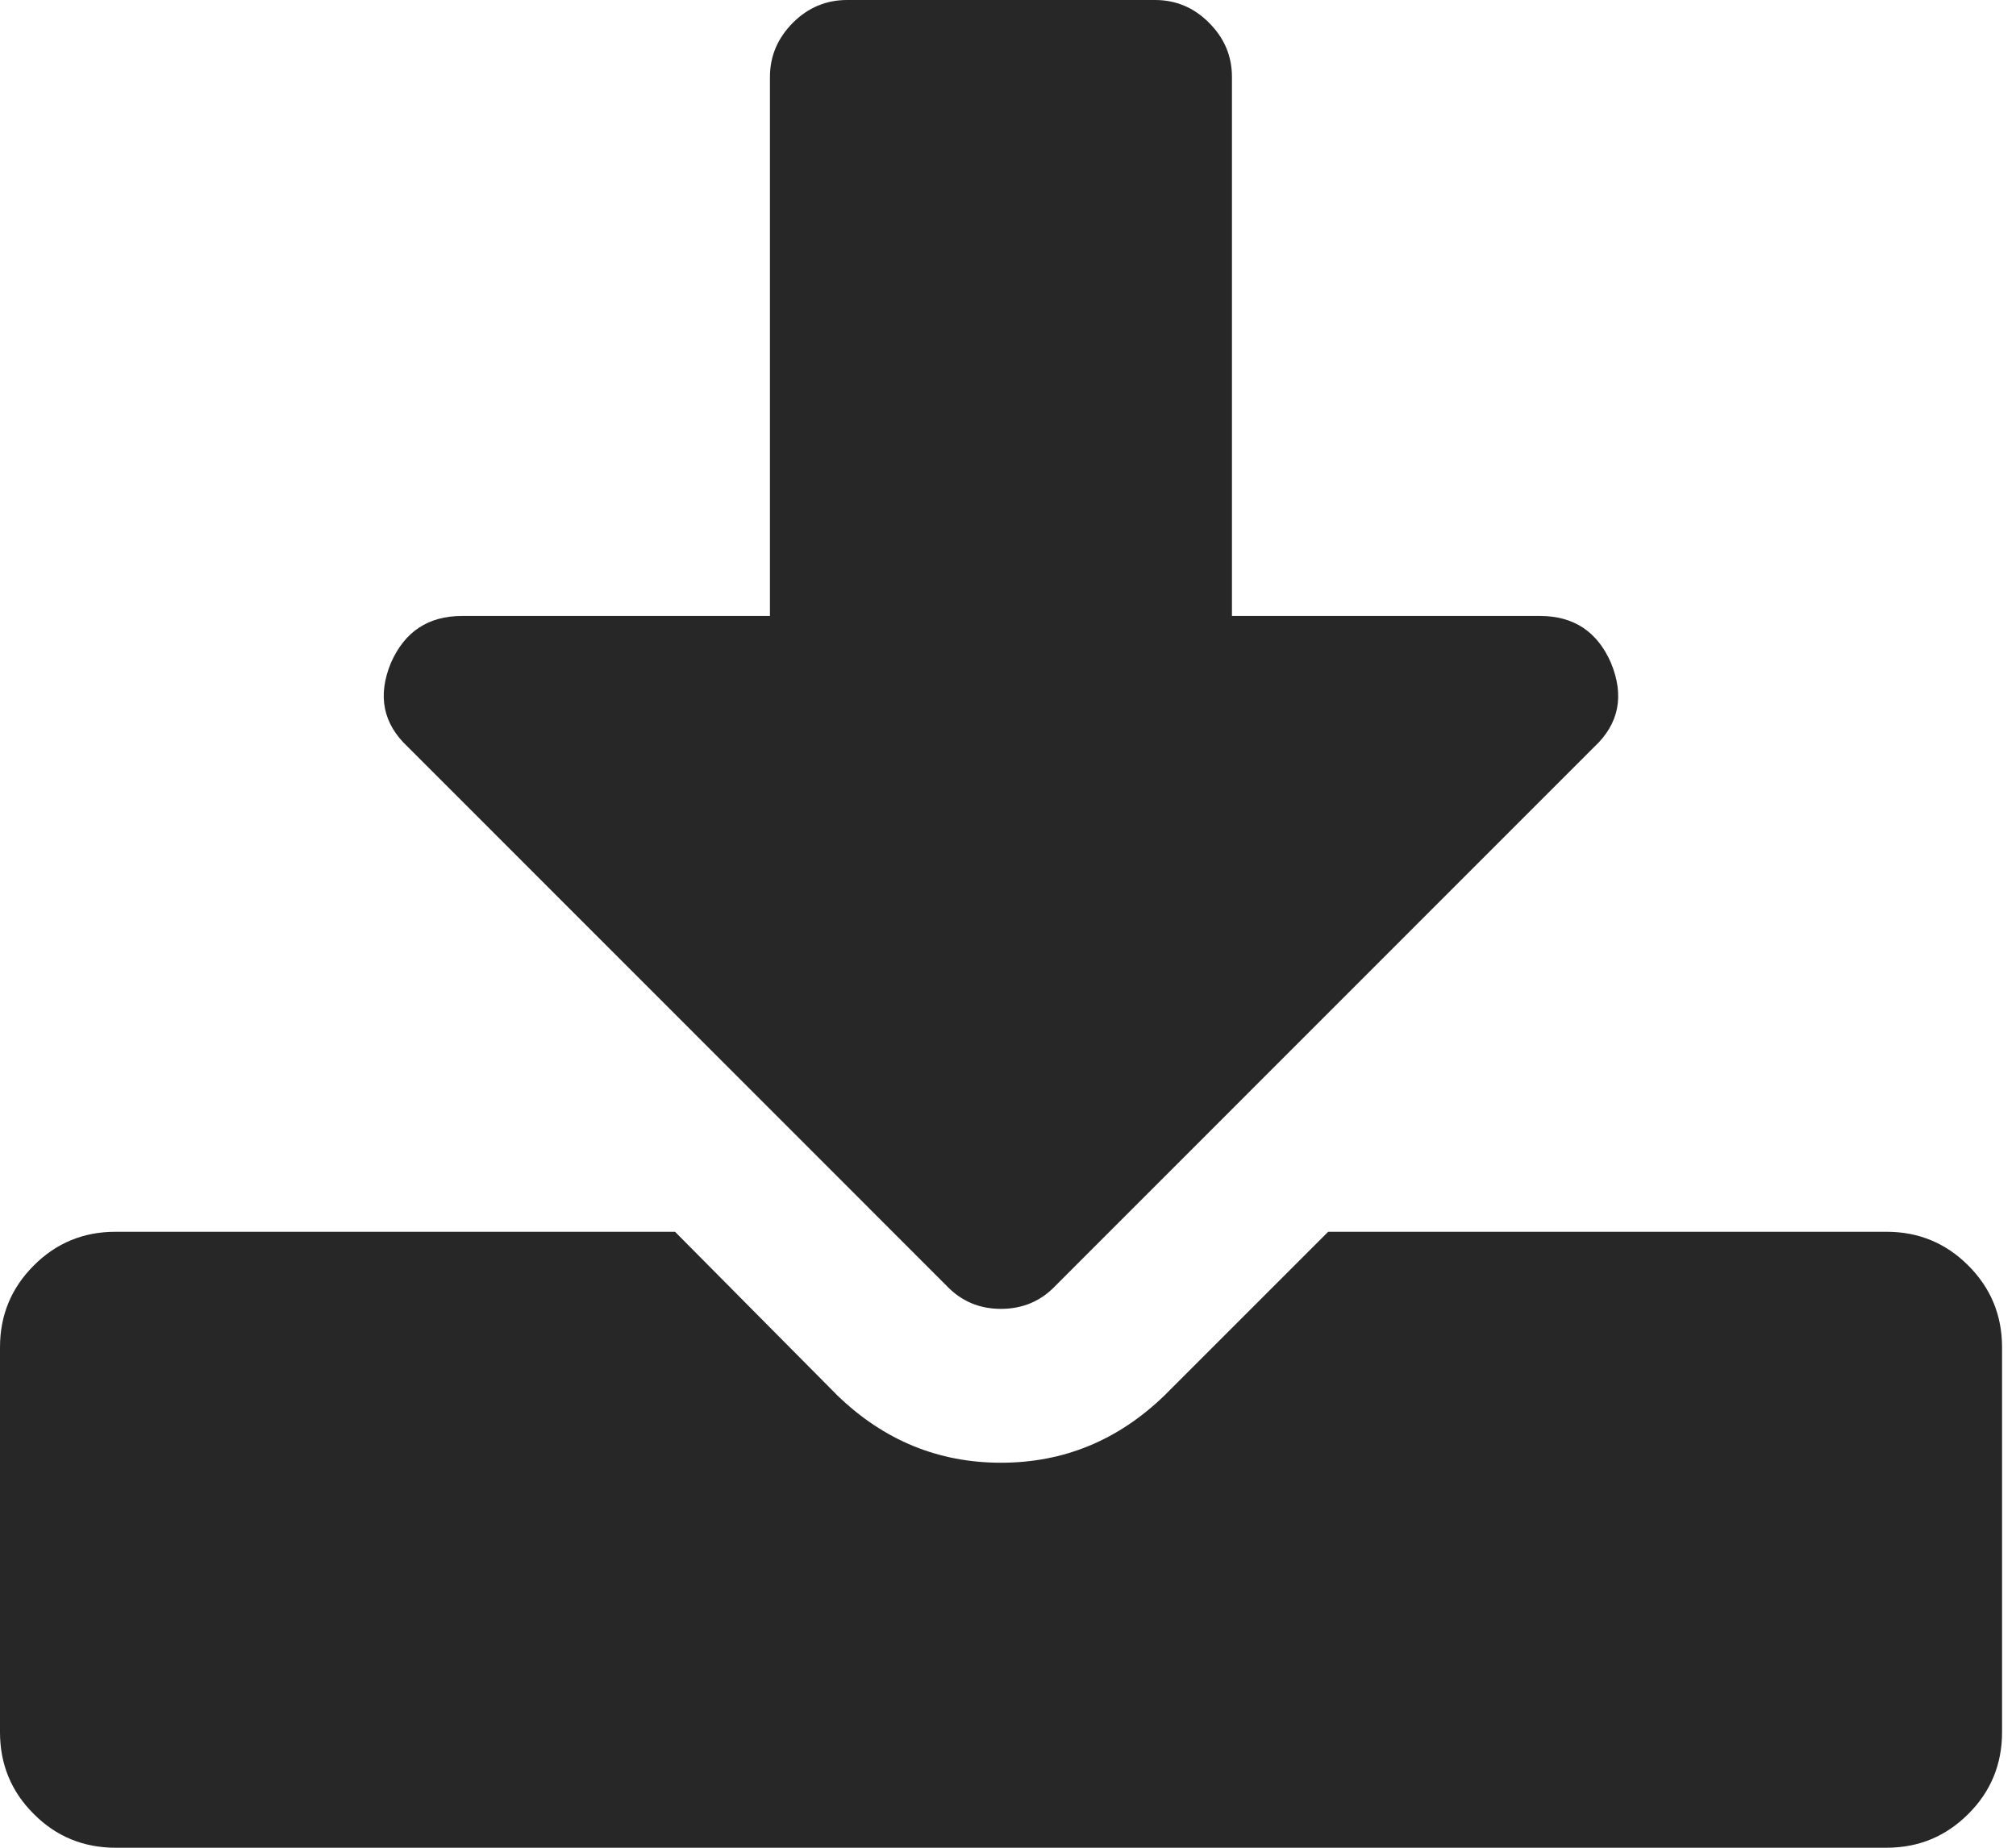 <?xml version="1.0" encoding="UTF-8"?>
<svg width="12px" height="11px" viewBox="0 0 12 11" version="1.1" xmlns="http://www.w3.org/2000/svg" xmlns:xlink="http://www.w3.org/1999/xlink">
    <!-- Generator: Sketch 47.1 (45422) - http://www.bohemiancoding.com/sketch -->
    <title>download-dark</title>
    <desc>Created with Sketch.</desc>
    <defs></defs>
    <g id="Page-1" stroke="none" stroke-width="1" fill="none" fill-rule="evenodd">
        <g id="download" fill-rule="nonzero" fill="#272727">
            <path d="M11.917,8.021 L11.917,10.312 C11.917,10.503 11.85,10.666 11.716,10.799 C11.582,10.933 11.42,11 11.229,11 L0.688,11 C0.497,11 0.334,10.933 0.201,10.799 C0.067,10.666 0,10.503 0,10.312 L0,8.021 C0,7.83 0.067,7.668 0.201,7.534 C0.334,7.4 0.497,7.333 0.688,7.333 L4.018,7.333 L4.984,8.307 C5.261,8.575 5.586,8.708 5.958,8.708 C6.331,8.708 6.655,8.575 6.932,8.307 L7.906,7.333 L11.229,7.333 C11.42,7.333 11.582,7.4 11.716,7.534 C11.85,7.668 11.917,7.83 11.917,8.021 Z M9.589,3.946 C9.67,4.142 9.637,4.309 9.489,4.447 L6.281,7.656 C6.195,7.746 6.087,7.792 5.958,7.792 C5.829,7.792 5.722,7.746 5.636,7.656 L2.428,4.447 C2.28,4.309 2.246,4.142 2.327,3.946 C2.409,3.76 2.549,3.667 2.75,3.667 L4.583,3.667 L4.583,0.458 C4.583,0.334 4.629,0.227 4.719,0.136 C4.81,0.045 4.918,0 5.042,0 L6.875,0 C6.999,0 7.107,0.045 7.197,0.136 C7.288,0.227 7.333,0.334 7.333,0.458 L7.333,3.667 L9.167,3.667 C9.367,3.667 9.508,3.76 9.589,3.946 Z" id="download-dark"></path>
        </g>
    </g>
</svg>